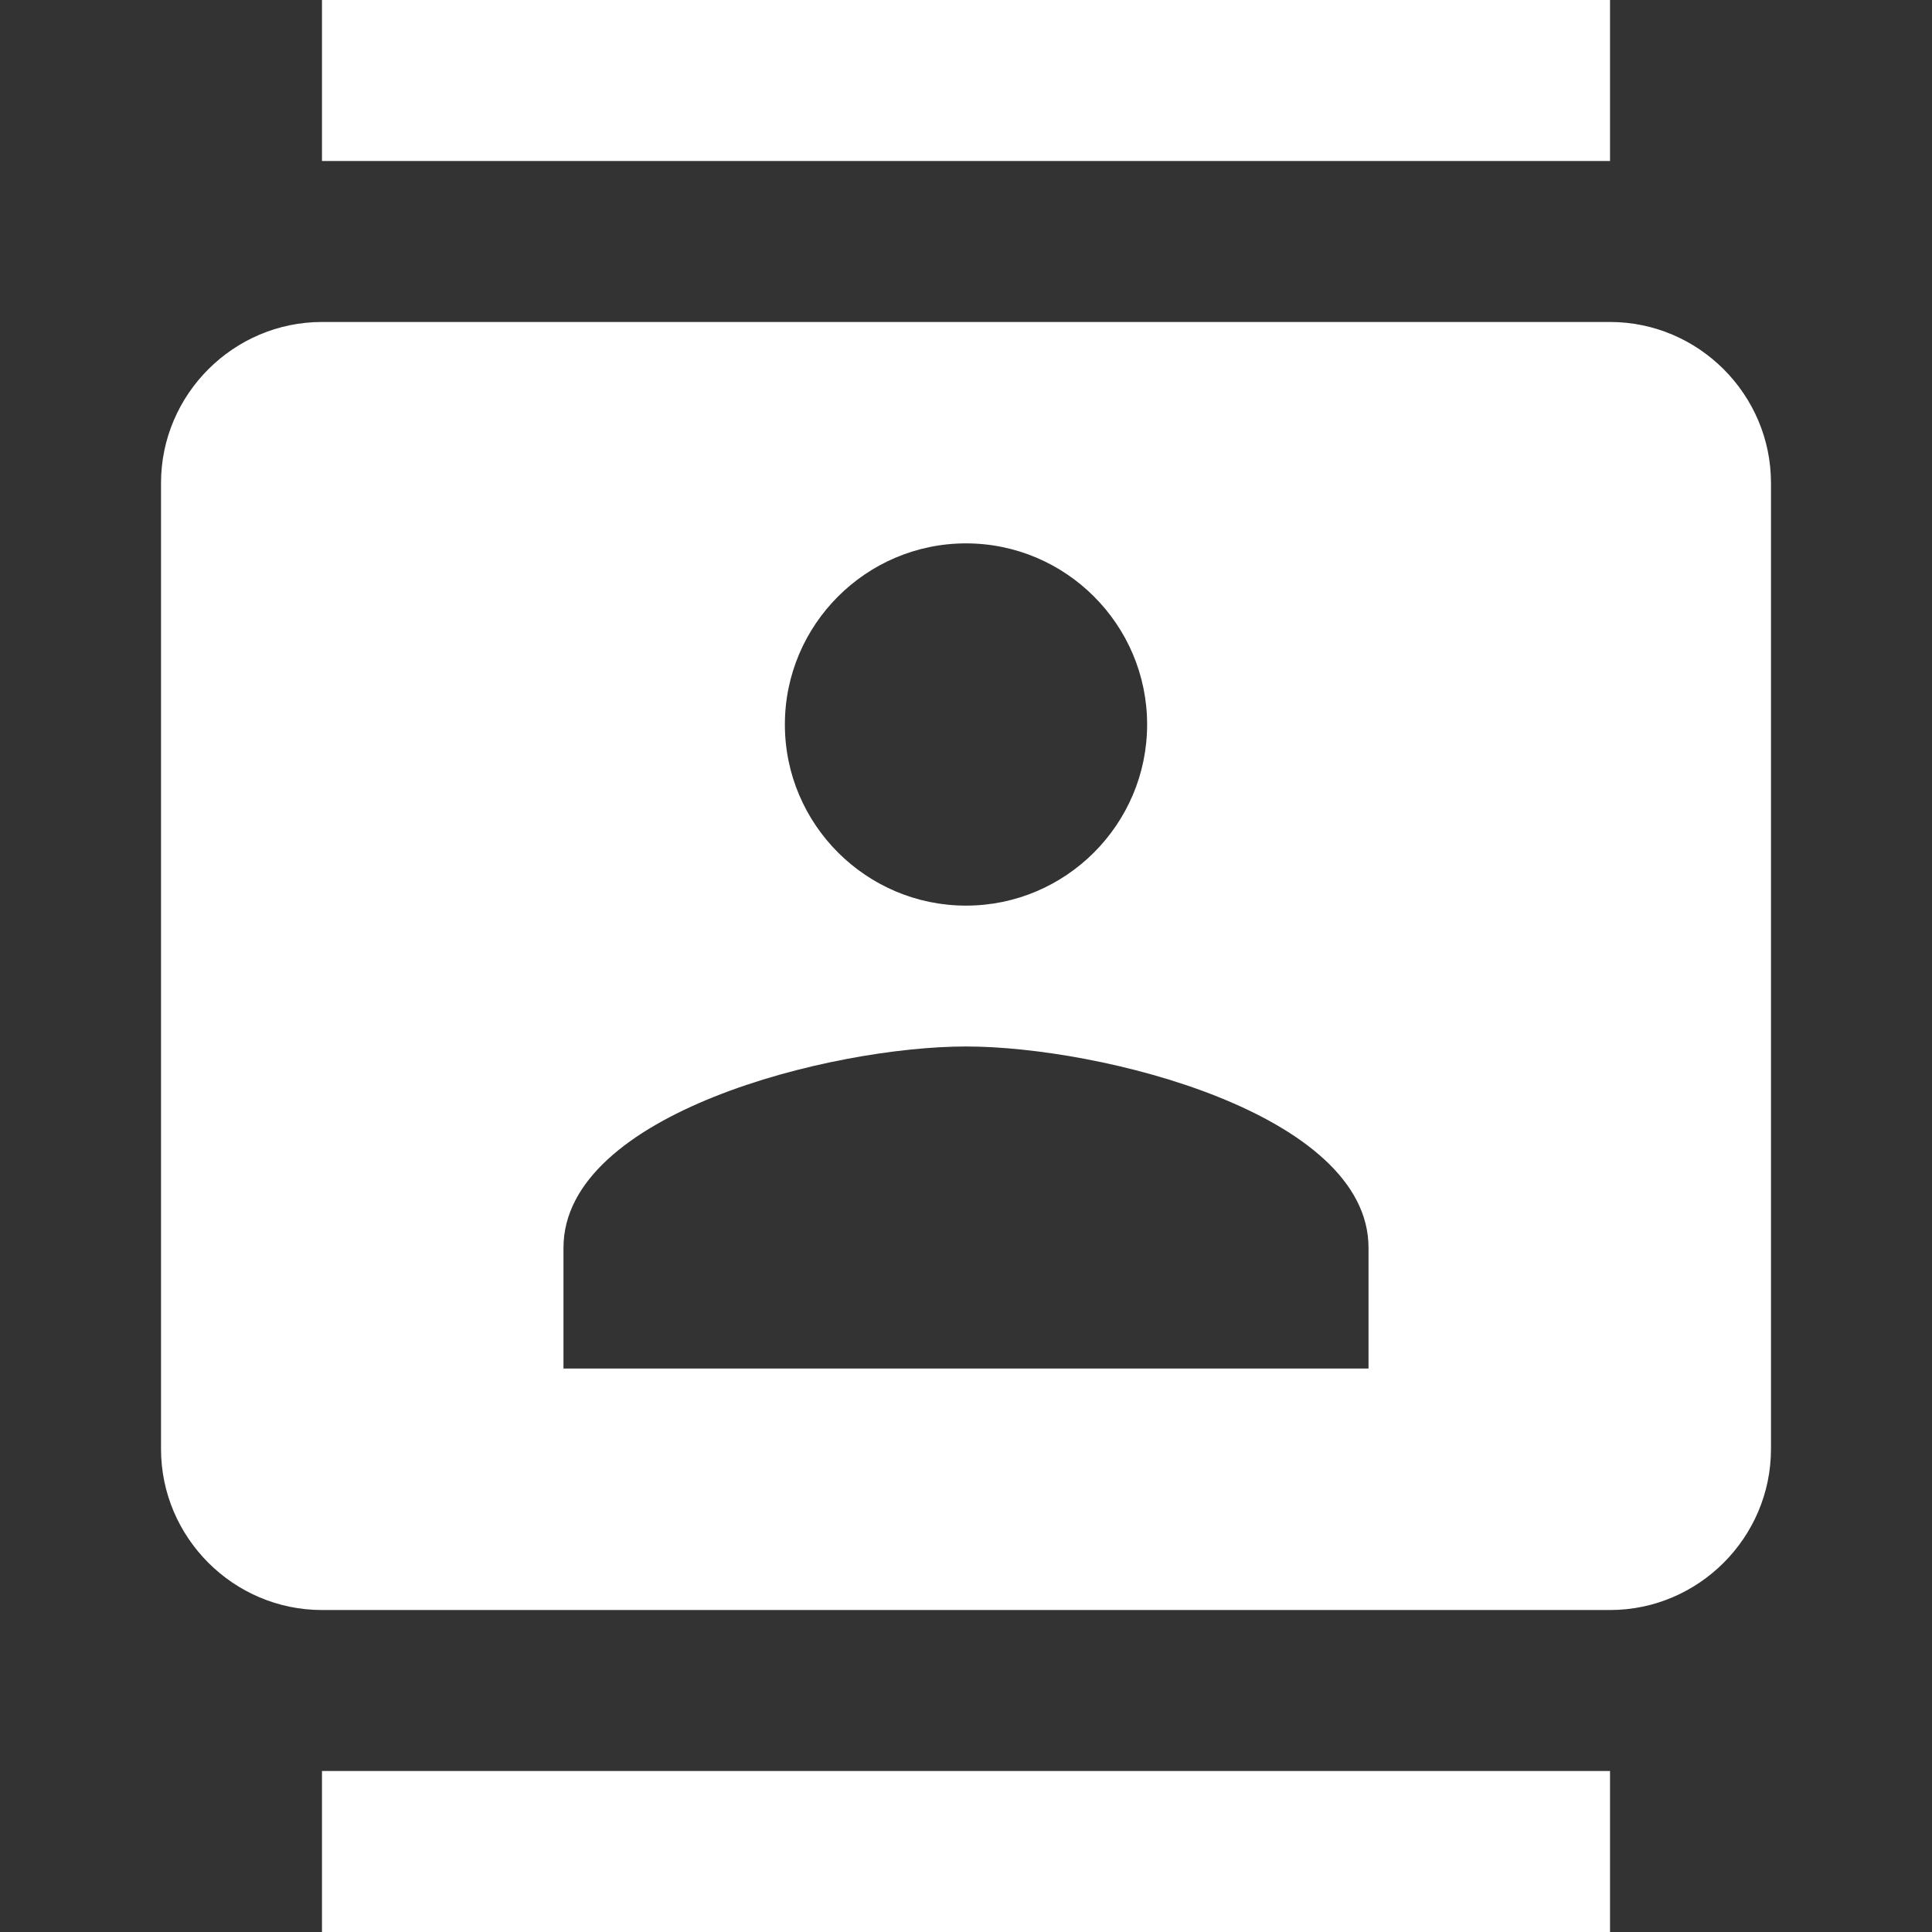 <svg width="32" height="32" viewBox="0 0 32 32" fill="none" xmlns="http://www.w3.org/2000/svg">
<rect x="0" y="0" width="32" height="32" fill="#333333" stroke="none"/>
<path fill-rule="evenodd" clip-rule="evenodd" d="M26.667 0H5.333V2.667H26.667V0ZM26.667 32V29.333H5.333V32H26.667ZM5.333 5.333H26.667C28.133 5.333 29.333 6.533 29.333 8V24C29.333 25.467 28.133 26.667 26.667 26.667H5.333C3.867 26.667 2.667 25.467 2.667 24V8C2.667 6.533 3.867 5.333 5.333 5.333ZM16 9C17.653 9 19 10.347 19 12C19 13.653 17.653 15 16 15C14.347 15 13 13.653 13 12C13 10.347 14.347 9 16 9ZM9.333 20.667V22.667H22.667V20.667C22.667 18.44 18.227 17.333 16 17.333C13.773 17.333 9.333 18.44 9.333 20.667Z" fill="white"/>
</svg>
